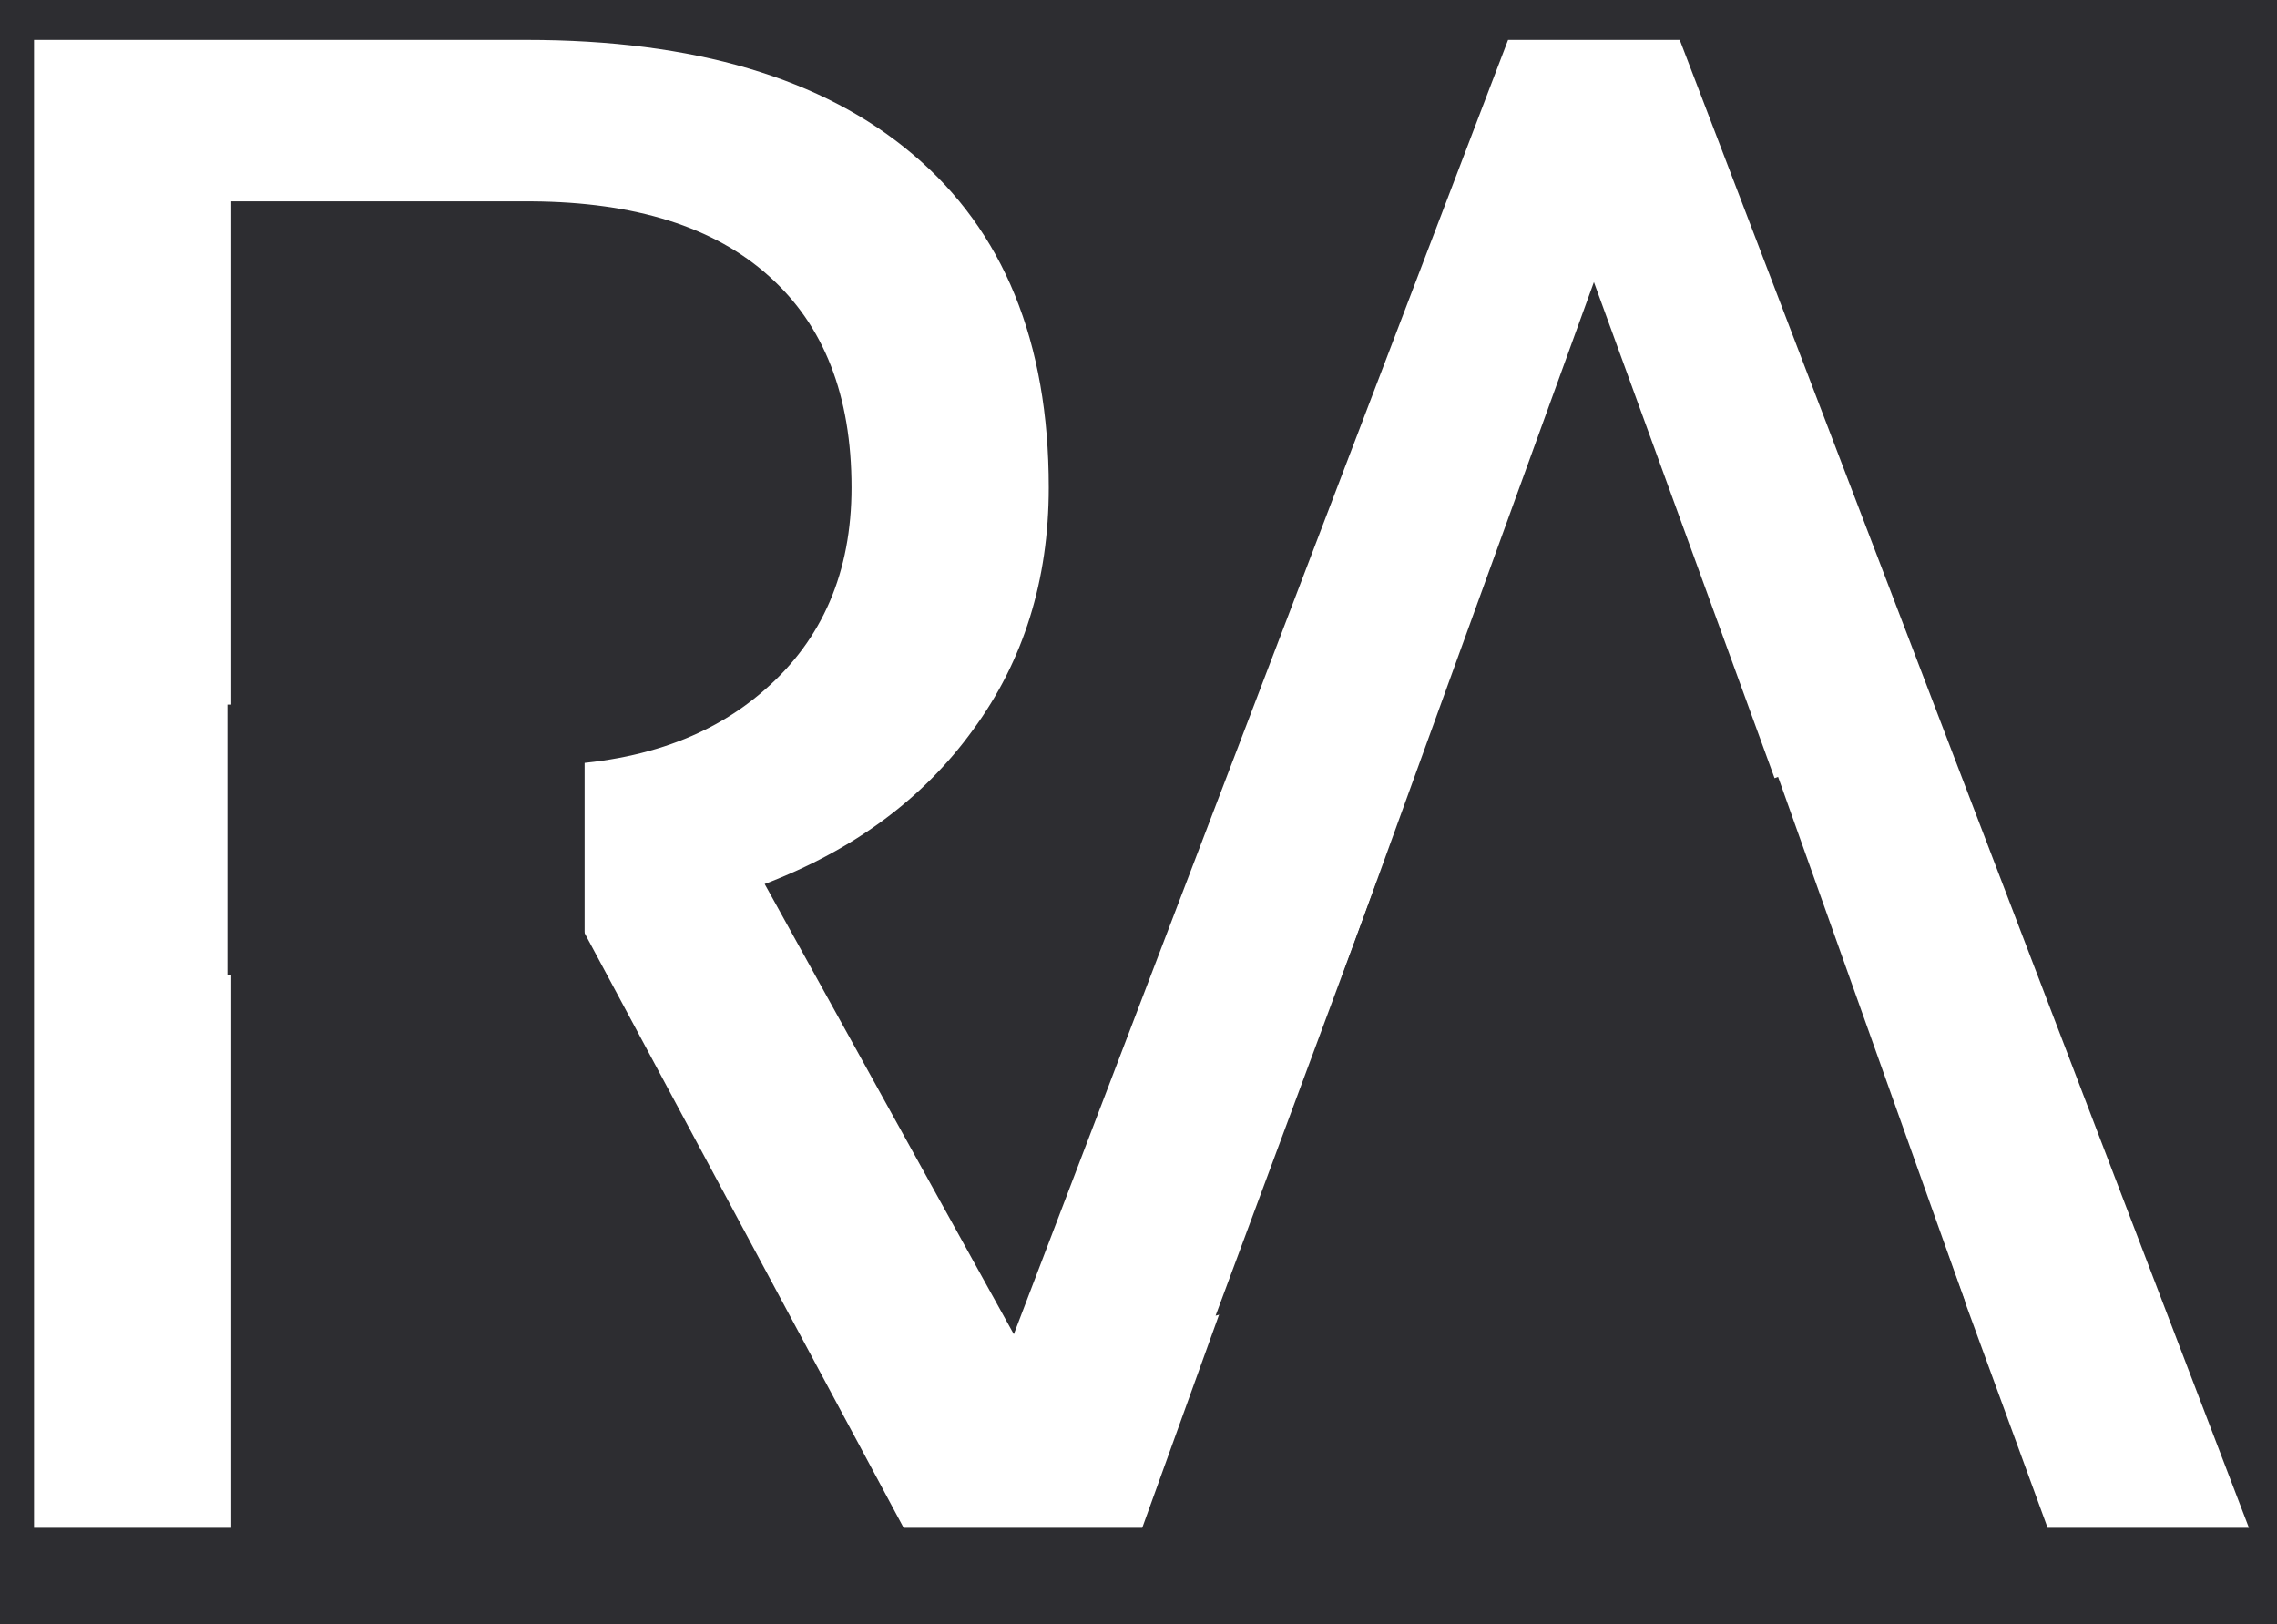 <svg width="1632" height="1164" viewBox="0 0 1632 1164" fill="none" xmlns="http://www.w3.org/2000/svg">
<rect x="0" y="0" width="1632" height="1164" fill="#808080" stroke="none"/>
<g clip-path="url(#clip0)">
<rect width="1632" height="1164" fill="#2D2D31"/>
<path d="M416.227 663.604H165.738V1095H24.381V28.594H377.408C497.525 28.594 589.811 55.938 654.264 110.625C719.205 165.313 751.676 244.902 751.676 349.395C751.676 415.801 733.609 473.662 697.477 522.979C661.832 572.295 612.027 609.16 548.062 633.574L798.551 1086.21V1095H647.672L416.227 663.604ZM165.738 548.613H381.803C451.627 548.613 507.047 530.547 548.062 494.414C589.566 458.281 610.318 409.941 610.318 349.395C610.318 283.477 590.543 232.939 550.992 197.783C511.93 162.627 455.289 144.805 381.07 144.316H165.738V548.613ZM1365.8 816.68H919.02L818.678 1095H673.658L1080.88 28.594H1203.93L1611.89 1095H1467.6L1365.8 816.68ZM961.5 700.957H1324.05L1142.41 202.178L961.5 700.957Z" fill="white"/>
<path d="M986.893 631.67L1253.84 829.25L871.241 942.995L986.893 631.67Z" fill="#2D2D31"/>
<path d="M1091.37 833.909L1013.5 651.5L1274.41 556.792L1408.43 932.769L1091.37 833.909Z" fill="#2D2D31"/>
<rect x="163" y="505" width="256" height="194" fill="#2D2D31"/>
</g>
<defs>
<clipPath id="clip0">
<rect width="1632" height="1164" fill="white"/>
</clipPath>
</defs>
</svg>
